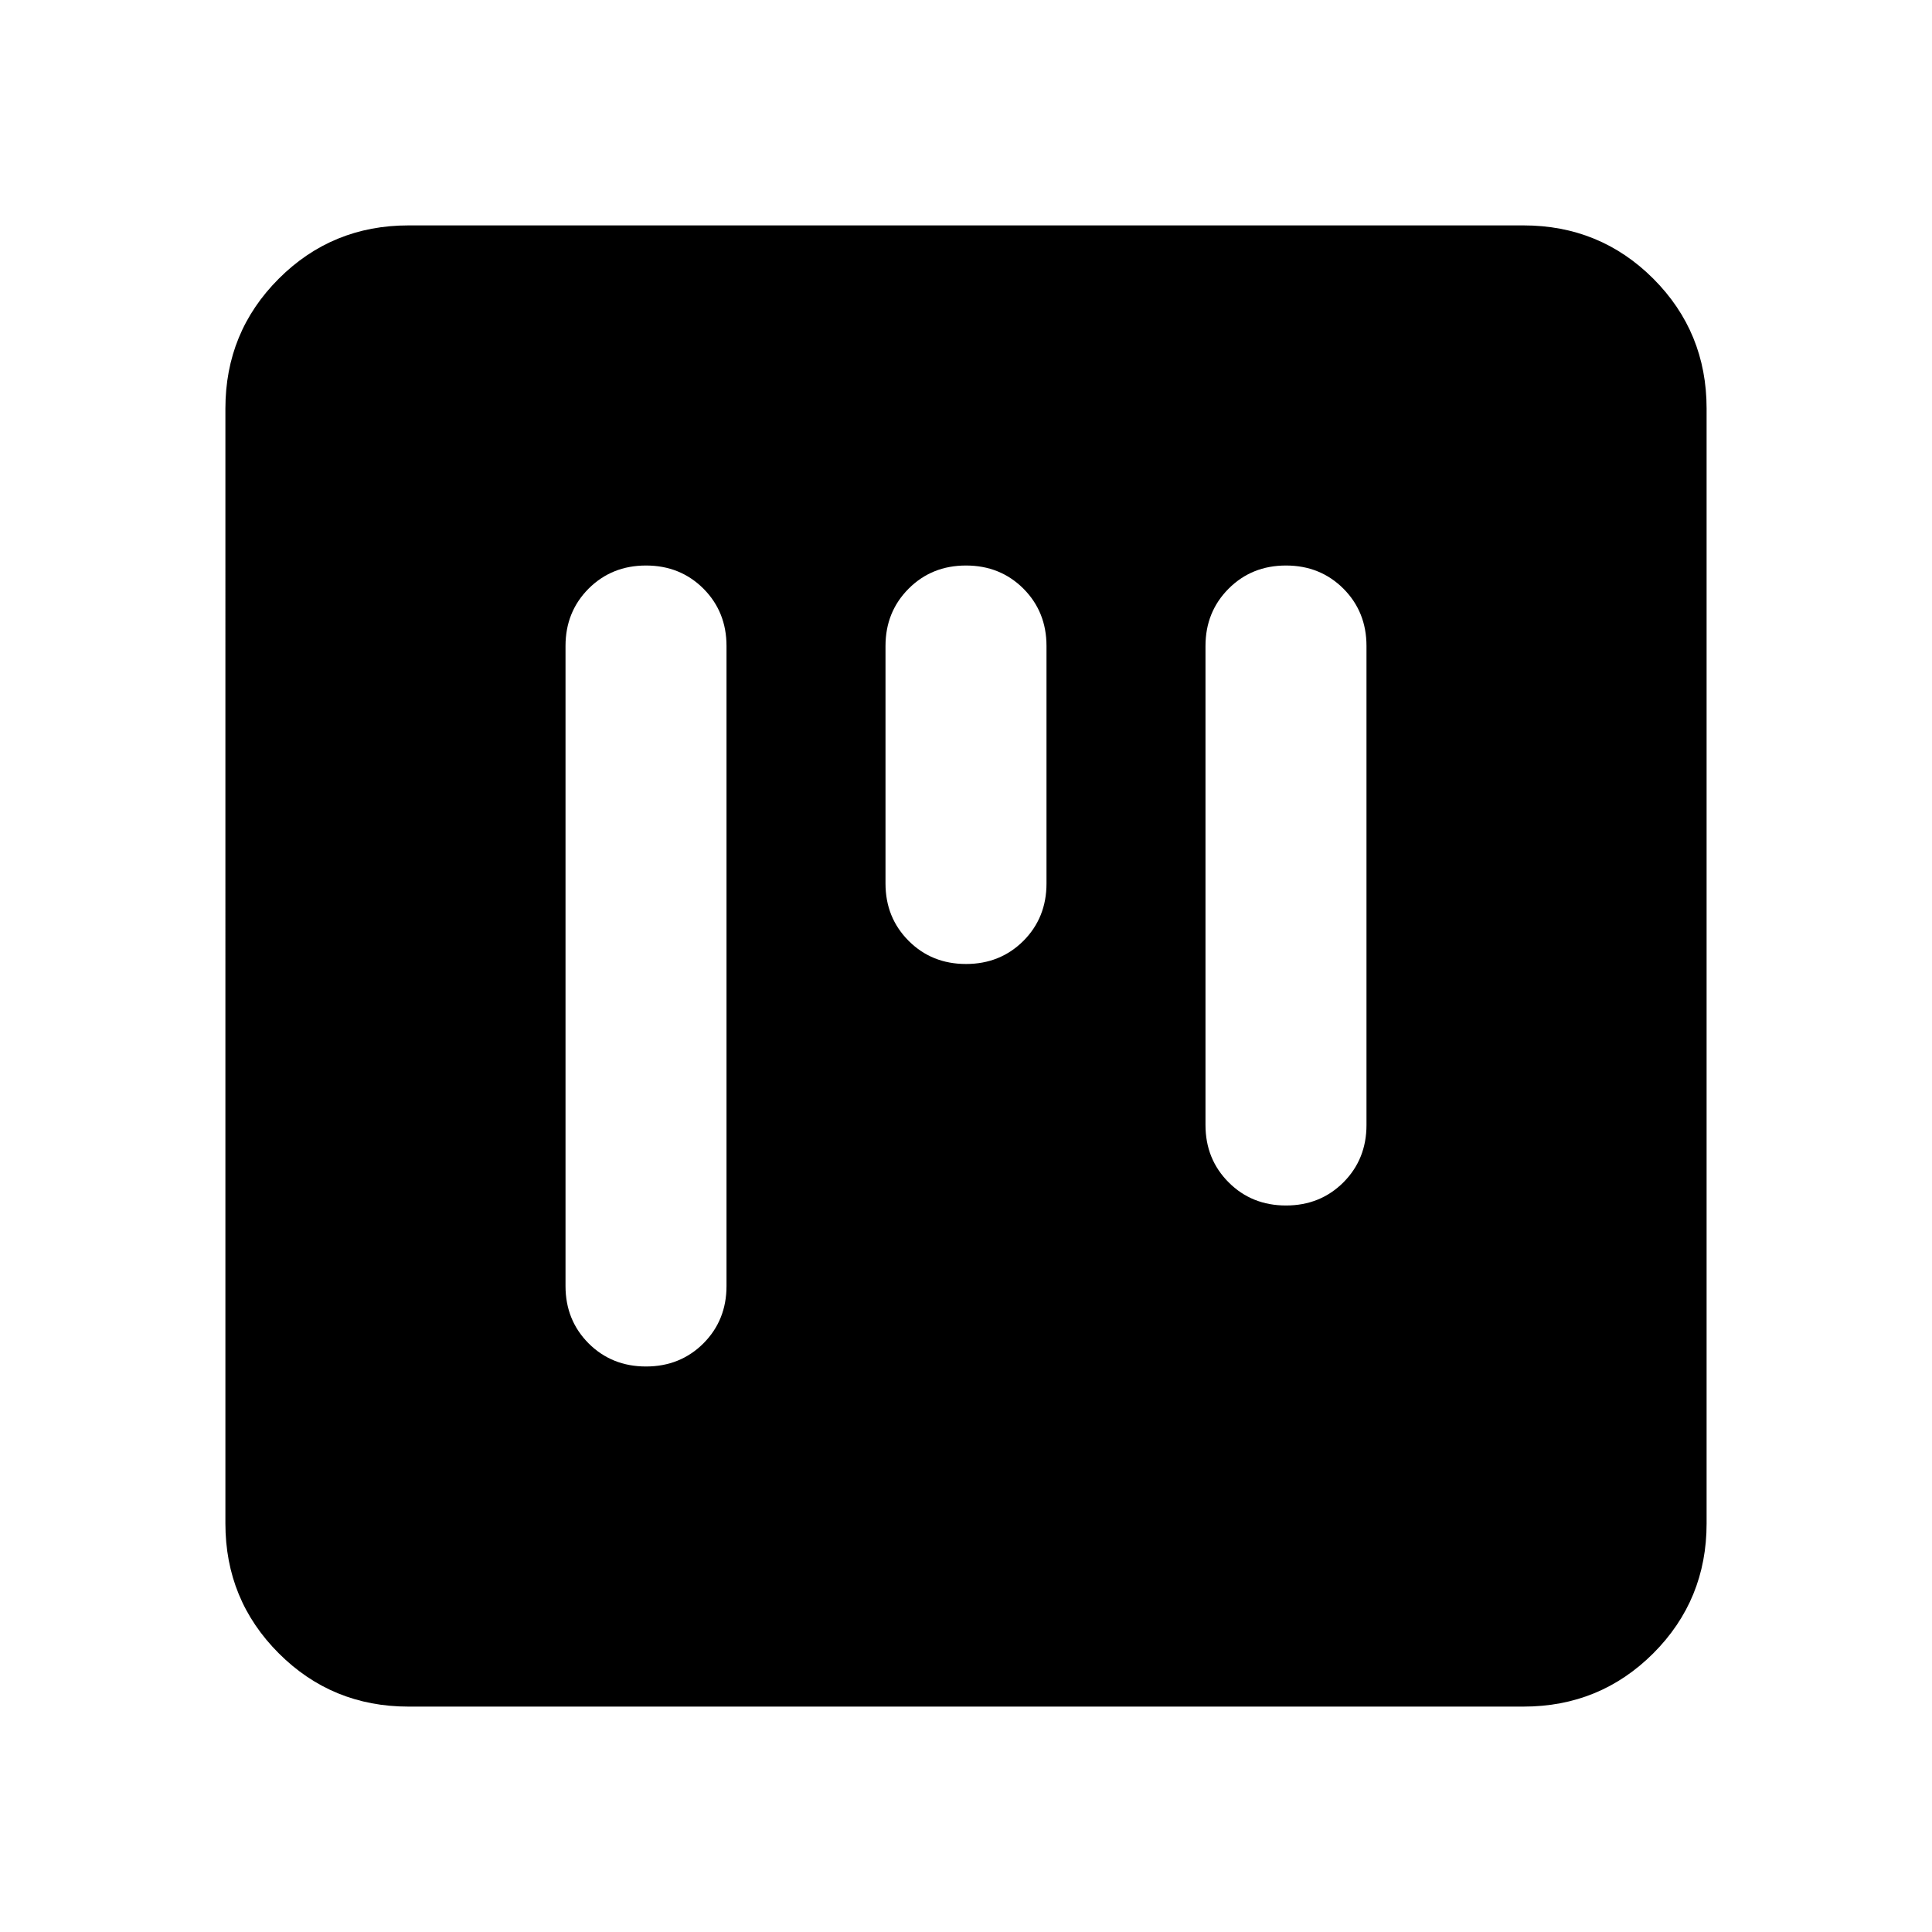 <svg xmlns="http://www.w3.org/2000/svg" height="24" width="24"><path d="M8.025 16.975q.425 0 .713-.287.287-.288.287-.713v-7.95q0-.425-.287-.713-.288-.287-.713-.287t-.713.287q-.287.288-.287.713v7.95q0 .425.287.713.288.287.713.287Zm3.975-5q.425 0 .713-.287.287-.288.287-.713v-2.95q0-.425-.287-.713-.288-.287-.713-.287t-.712.287Q11 7.6 11 8.025v2.95q0 .425.288.713.287.287.712.287Zm3.975 3q.425 0 .713-.287.287-.288.287-.713v-5.95q0-.425-.287-.713-.288-.287-.713-.287t-.712.287q-.288.288-.288.713v5.95q0 .425.288.713.287.287.712.287ZM5.075 21.2q-.95 0-1.612-.662-.663-.663-.663-1.613V5.075q0-.95.663-1.613.662-.662 1.612-.662h13.85q.95 0 1.613.662.662.663.662 1.613v13.85q0 .95-.662 1.613-.663.662-1.613.662Z"/></svg>